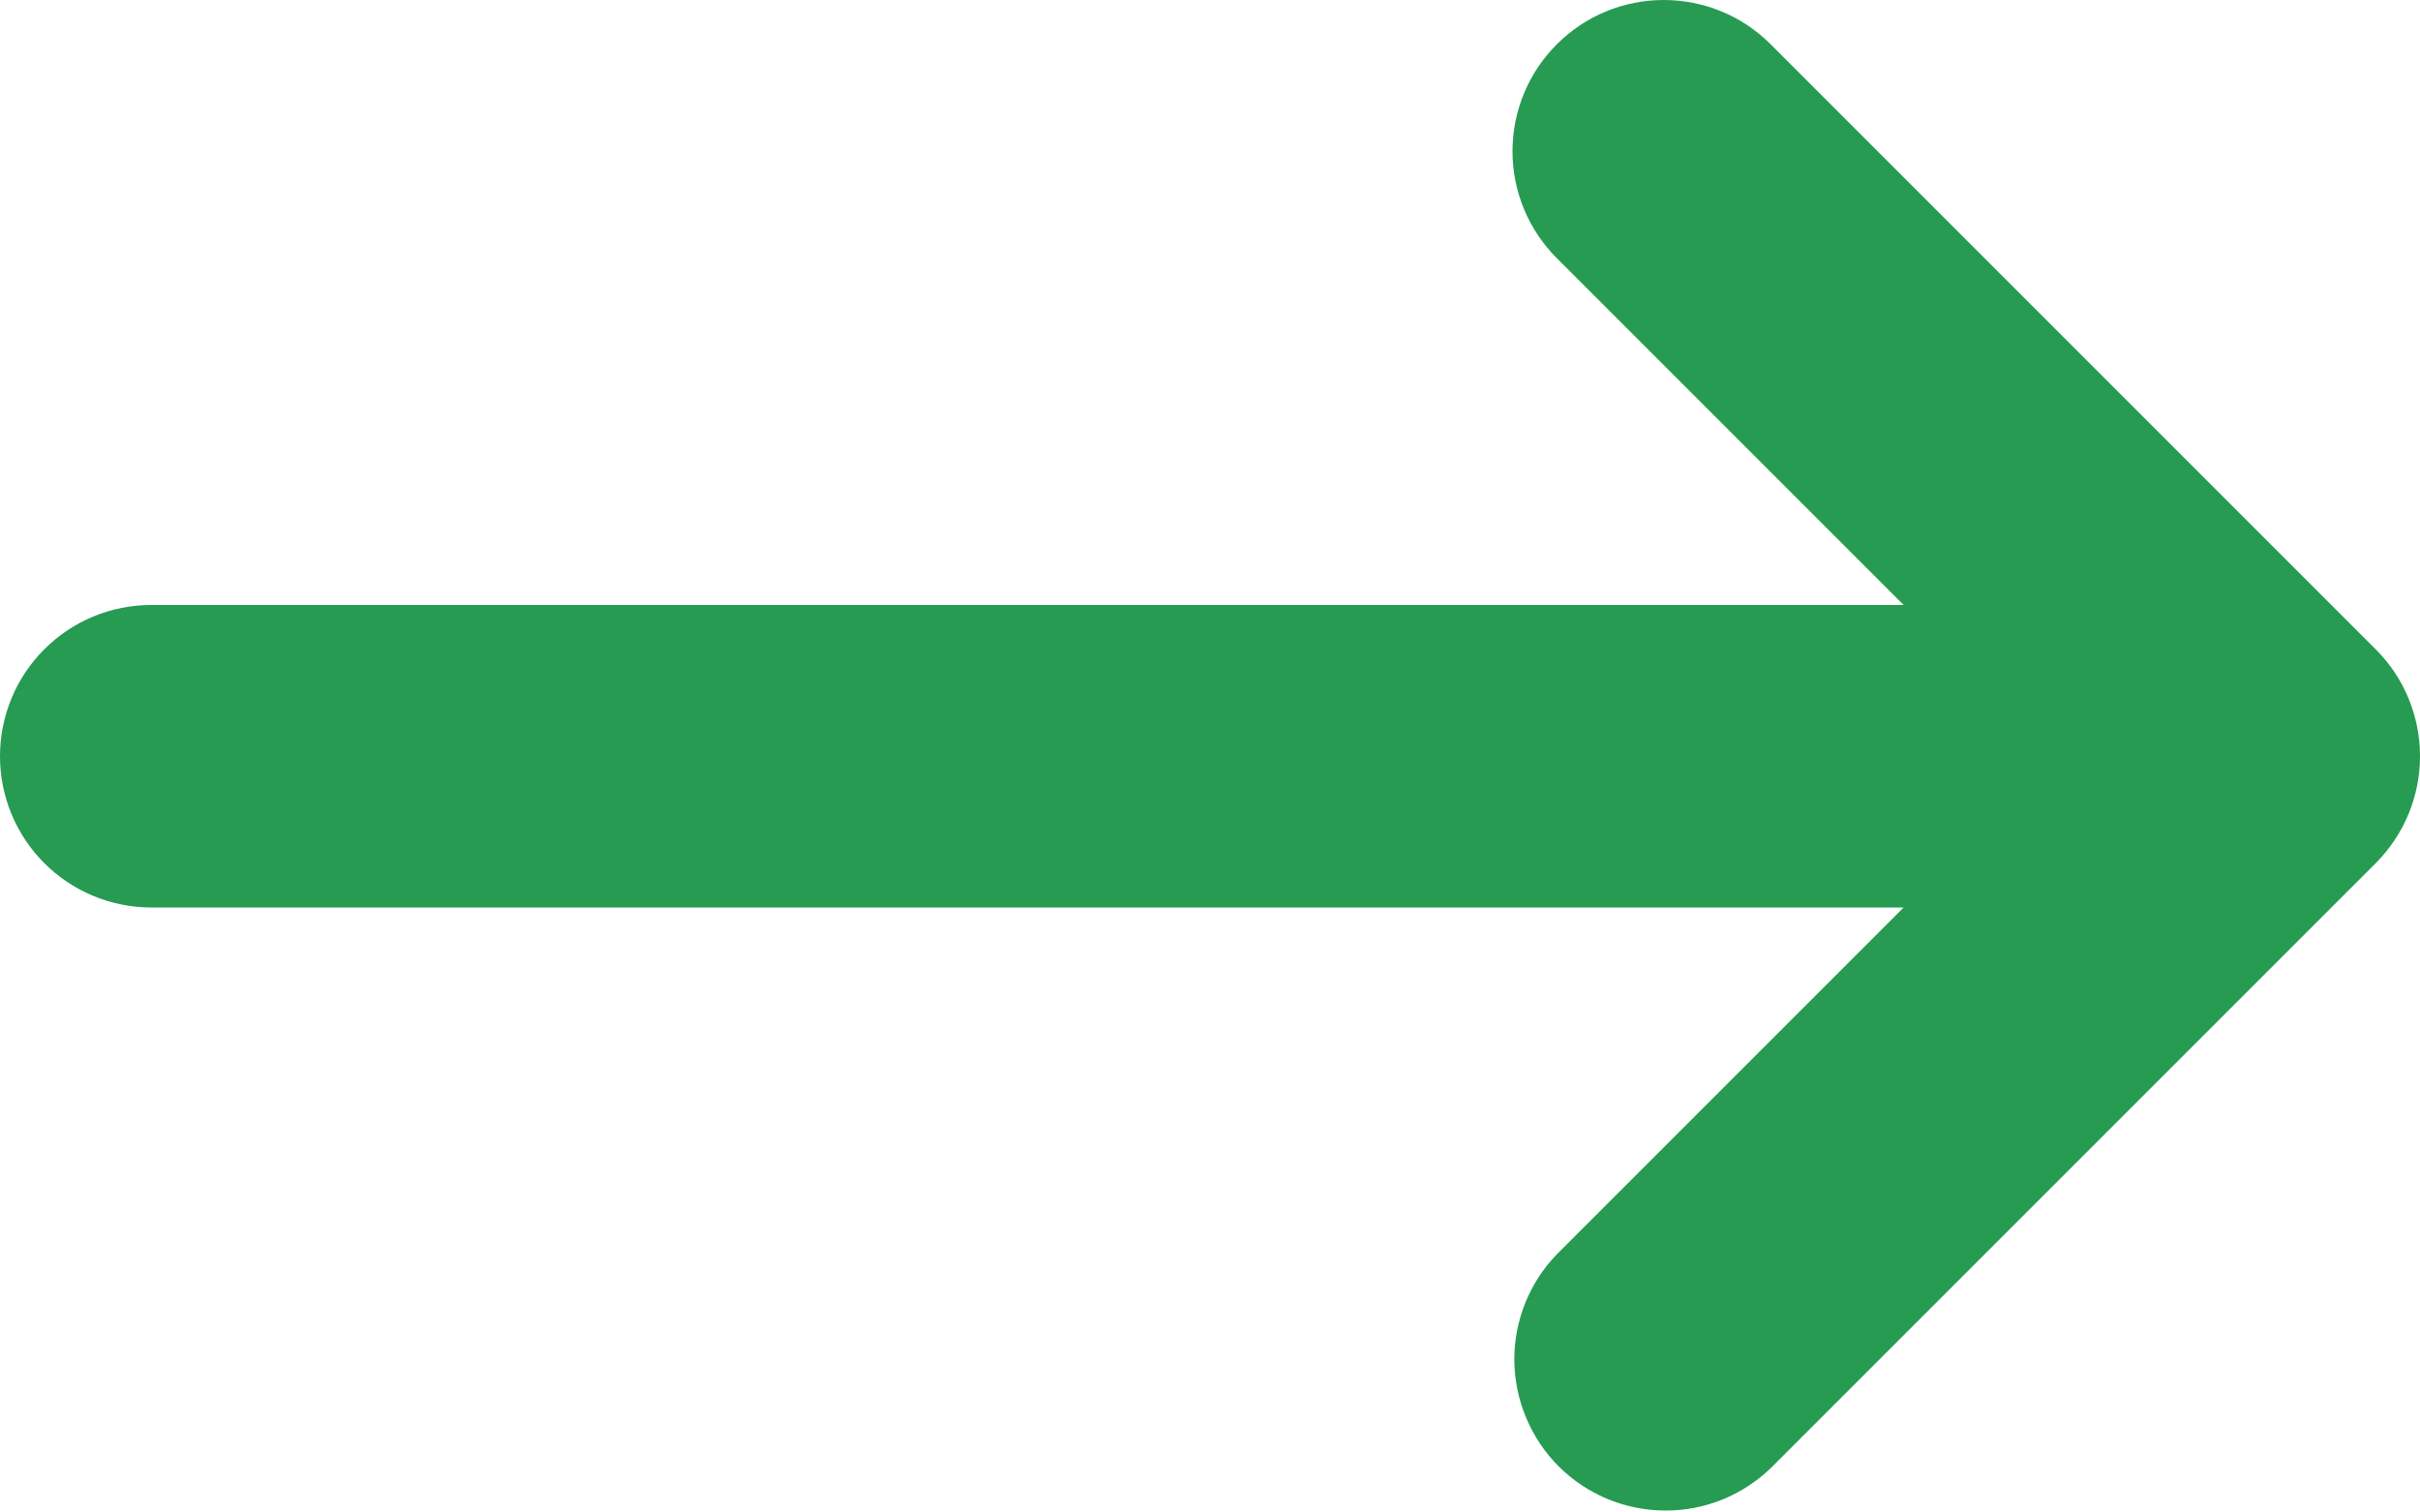 <svg width="16" height="10" viewBox="0 0 16 10" fill="none" xmlns="http://www.w3.org/2000/svg">
<path fill-rule="evenodd" clip-rule="evenodd" d="M10.293 0.293C10.48 0.105 10.735 0 11 0C11.265 0 11.52 0.105 11.707 0.293L15.707 4.293C15.895 4.48 16 4.735 16 5C16 5.265 15.895 5.519 15.707 5.707L11.707 9.707C11.518 9.889 11.266 9.99 11.004 9.987C10.741 9.985 10.491 9.88 10.305 9.695C10.12 9.509 10.015 9.258 10.012 8.996C10.01 8.734 10.111 8.481 10.293 8.293L12.586 6H1C0.735 6 0.48 5.894 0.293 5.707C0.105 5.519 0 5.265 0 5C0 4.735 0.105 4.48 0.293 4.293C0.48 4.105 0.735 4 1 4H12.586L10.293 1.707C10.105 1.519 10 1.265 10 1C10 0.735 10.105 0.48 10.293 0.293Z" fill="#269B51"/>
</svg>
